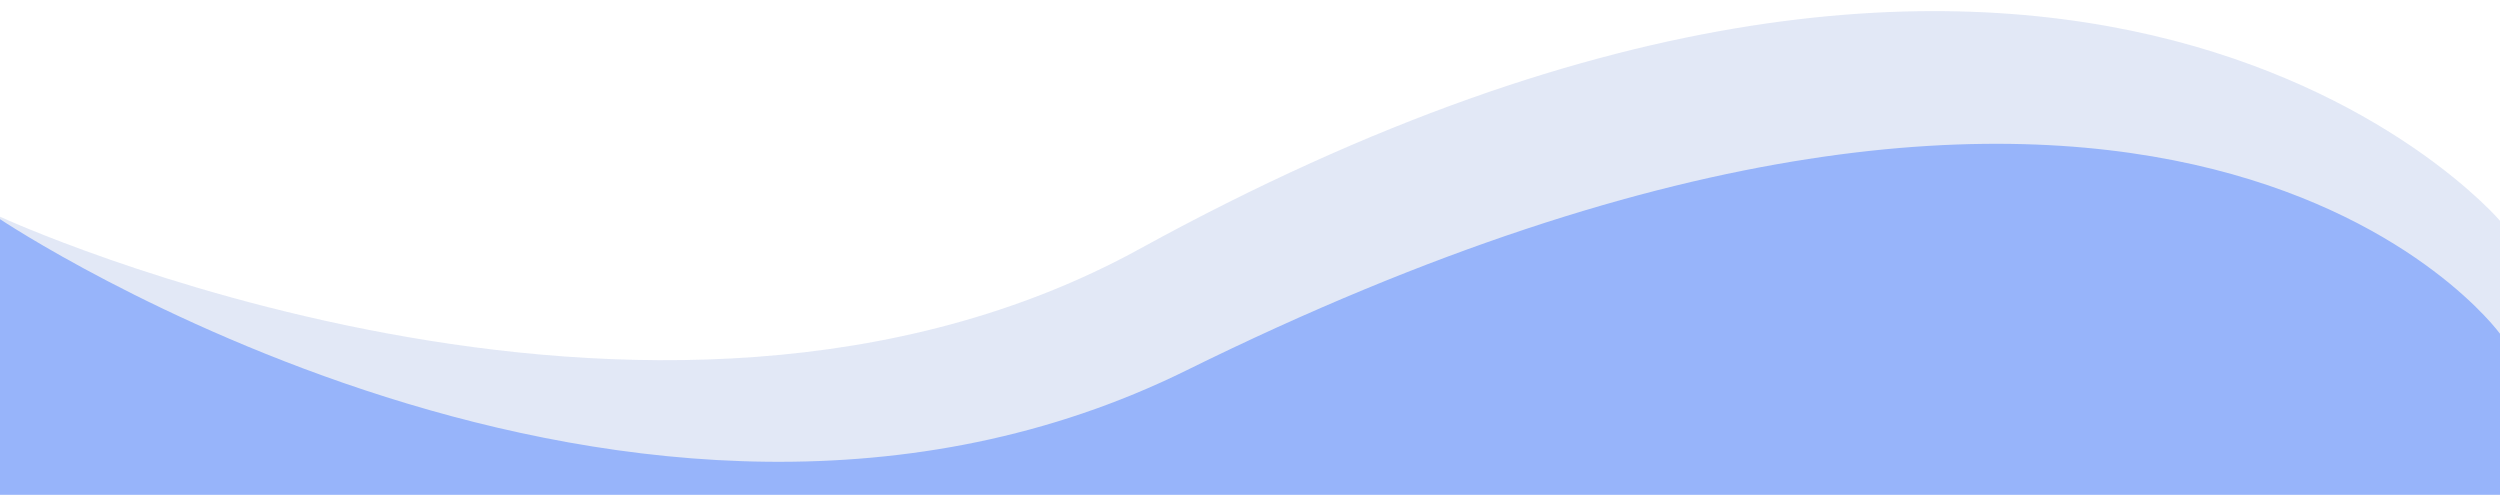 <svg width="1440" height="285" viewBox="0 0 1440 285" fill="none" xmlns="http://www.w3.org/2000/svg">
<rect width="2140" height="1193" transform="translate(-427 -165)" fill="white"/>
<path d="M0 124.824C0 124.824 375.232 297.782 656.534 143.314C1199.82 -155.015 1440 127.166 1440 127.166V826H0L0 124.824Z" fill="#8EA6DE" fill-opacity="0.26"/>
<path d="M0 126.241C0 126.241 365.029 370.437 683.534 213.259C1252.27 -67.405 1440 192.236 1440 192.236V826.467H0L0 126.241Z" fill="#2667FF" fill-opacity="0.4"/>
<path opacity="0.988" d="M12 826C12 826 133.927 716.566 291.936 716.566C624.742 716.566 694.958 740.271 771.963 607.389C1005.86 203.772 1440 307.038 1440 307.038V826H12Z" fill="url(#paint0_linear_99_6)"/>
<defs>
<linearGradient id="paint0_linear_99_6" x1="-267.593" y1="451.975" x2="-103.498" y2="1157.89" gradientUnits="userSpaceOnUse">
<stop stop-color="#2667FF" stop-opacity="0.11"/>
<stop offset="1" stop-color="#2667FF" stop-opacity="0.26"/>
</linearGradient>
</defs>
</svg>
